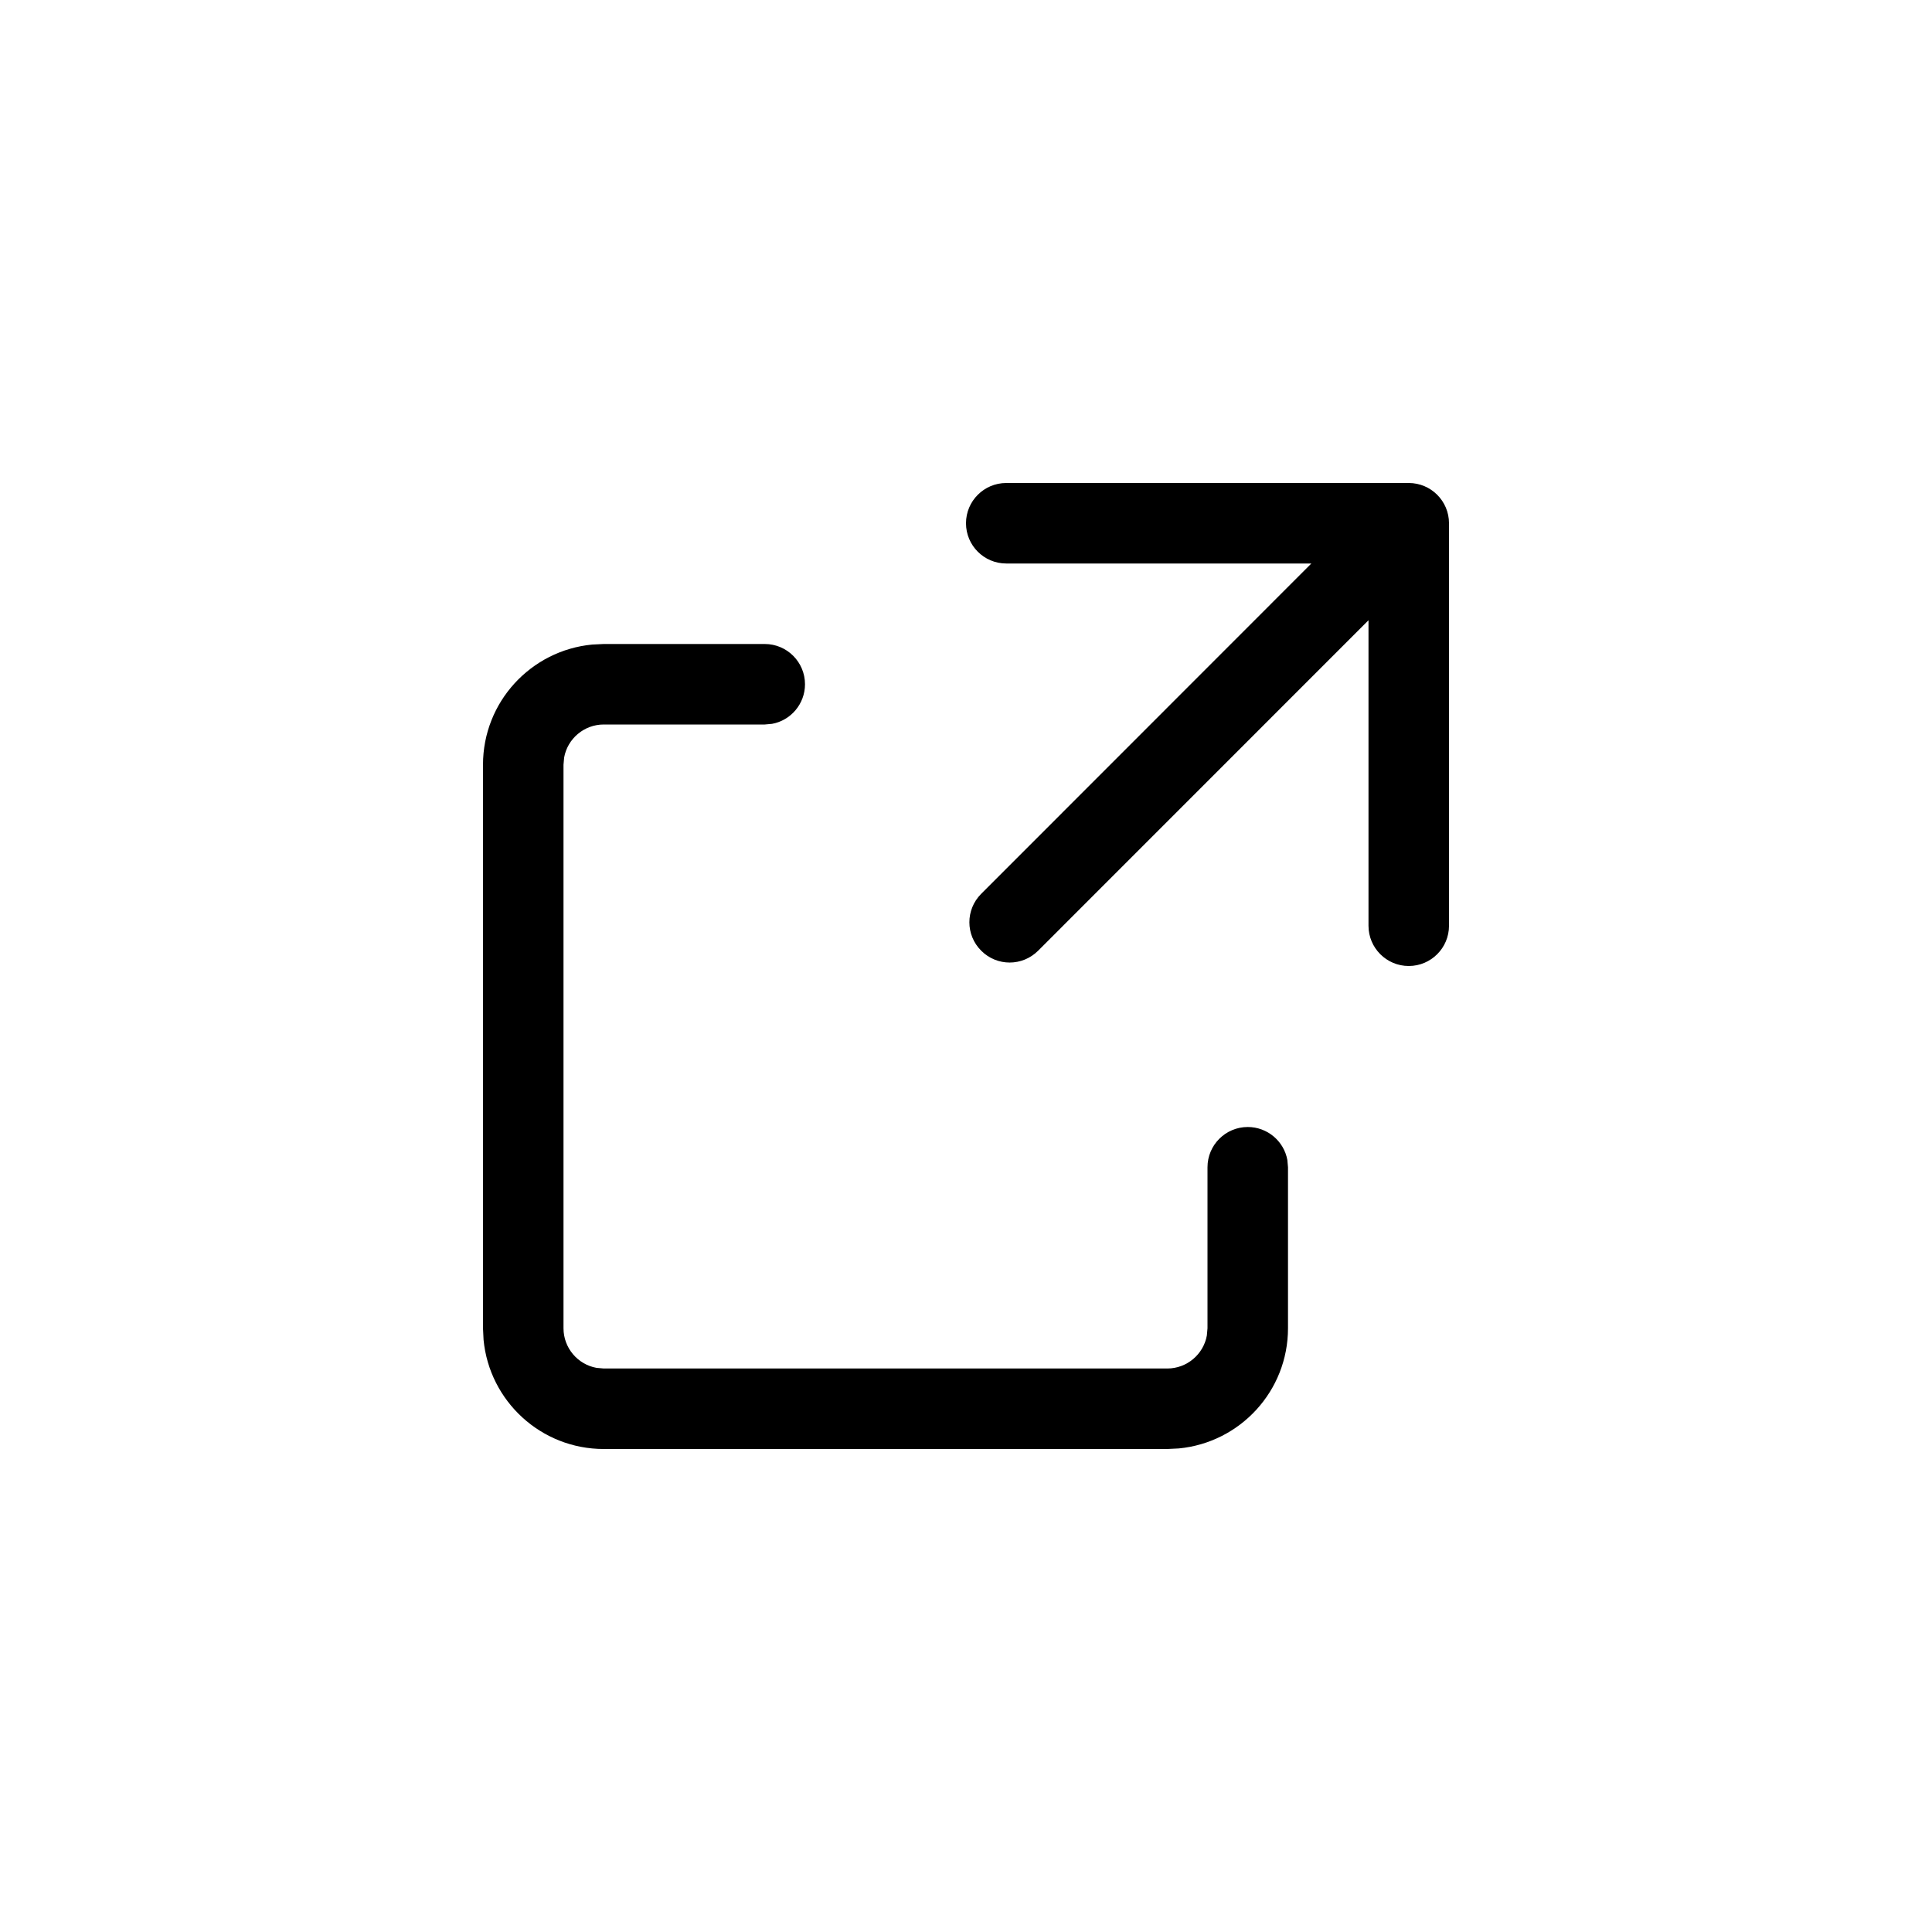 <svg xmlns="http://www.w3.org/2000/svg" width="24" height="24" viewBox="0 0 24 24">
    <path d="M9.5 8c.276 0 .5.224.5.5 0 .245-.177.45-.41.492L9.5 9h-2c-.245 0-.45.177-.492.41L7 9.5v7c0 .245.177.45.41.492L7.5 17h7c.245 0 .45-.177.492-.41L15 16.5v-2c0-.276.224-.5.5-.5.245 0 .45.177.492.41l.008.09v2c0 .78-.595 1.42-1.356 1.493L14.5 18h-7c-.78 0-1.42-.595-1.493-1.356L6 16.5v-7c0-.78.595-1.42 1.356-1.493L7.5 8h2zm8-2c.276 0 .5.224.5.5v5c0 .276-.224.5-.5.5s-.5-.224-.5-.5V7.705l-4.104 4.105c-.196.196-.512.196-.707 0-.196-.195-.196-.511 0-.707L16.29 7H12.5c-.276 0-.5-.224-.5-.5s.224-.5.5-.5h5z"/>
</svg>
